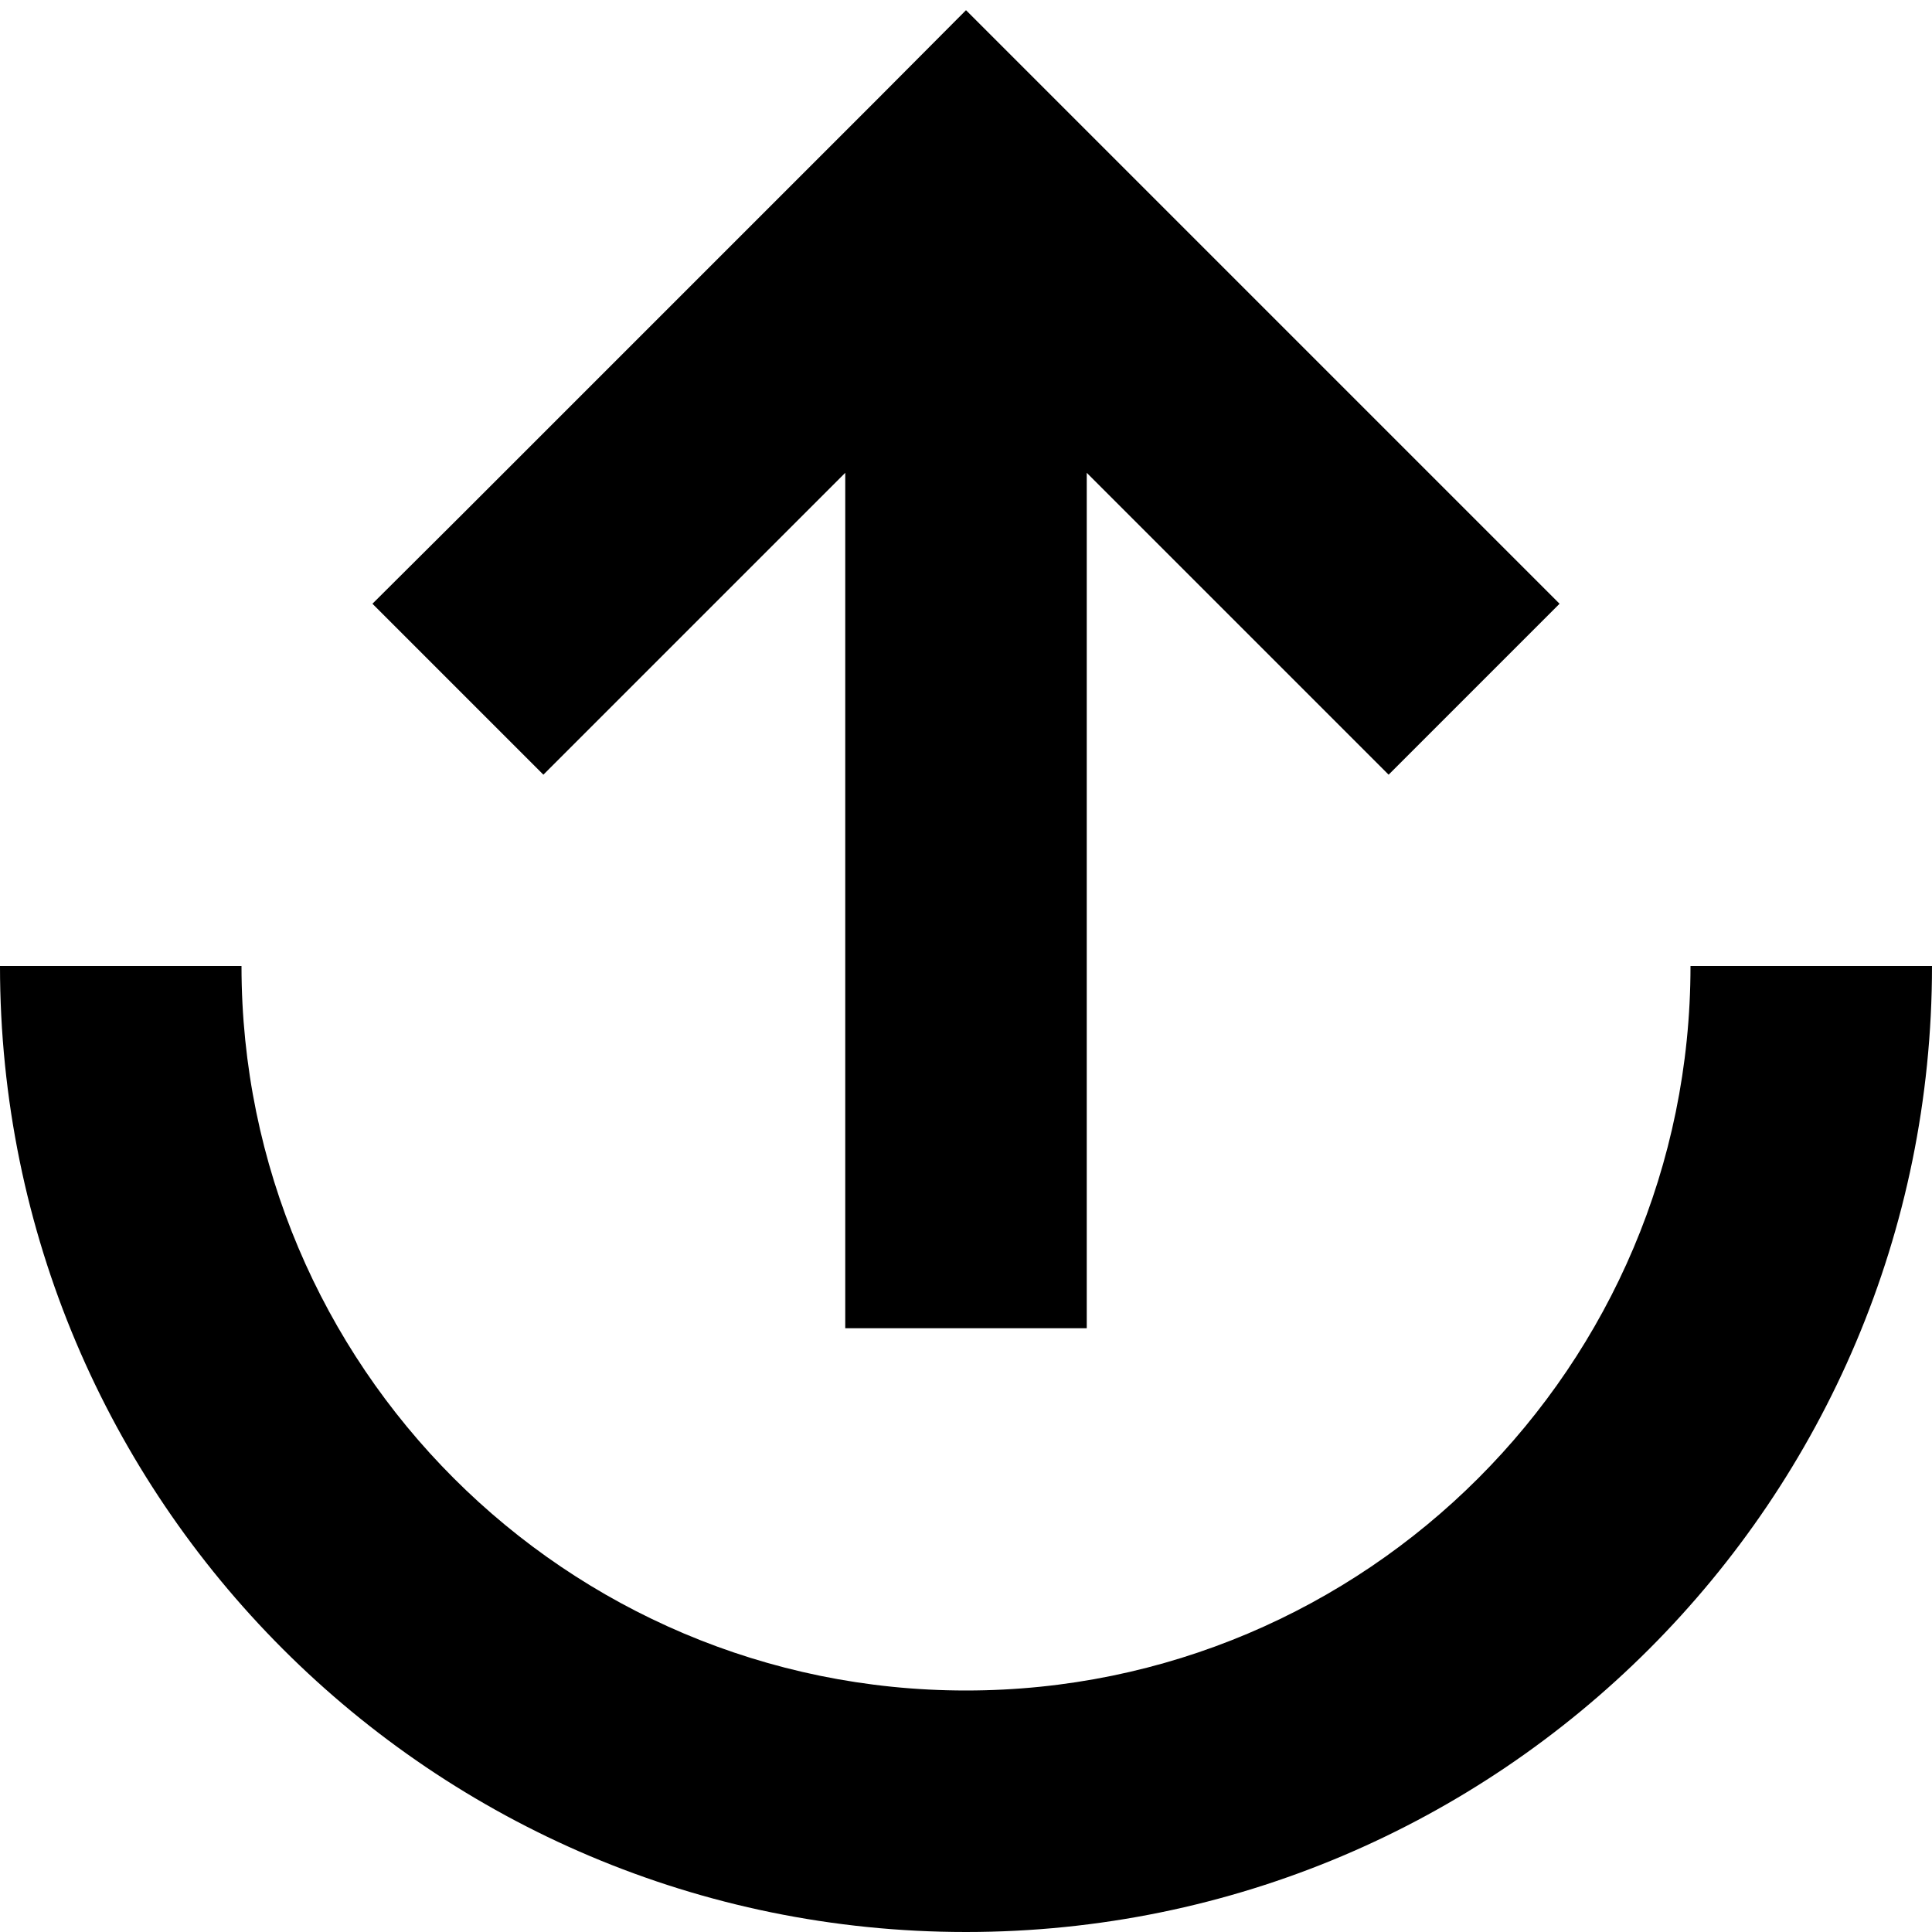 <svg xmlns="http://www.w3.org/2000/svg" viewBox="0 0 512 512"><!--! Font Awesome Pro 6.2.1 by @fontawesome - https://fontawesome.com License - https://fontawesome.com/license (Commercial License) Copyright 2022 Fonticons, Inc. --><path d="M256 448C150 448 64 362 64 256L0 256C0 397.4 114.6 512 256 512s256-114.6 256-256l-64 0c0 106-86 192-192 192zM121.4 137.4L98.7 160 144 205.3l22.6-22.6L224 125.3 224 320l0 32 64 0 0-32 0-194.7 57.4 57.4L368 205.3 413.3 160l-22.6-22.6-112-112L256 2.7 233.4 25.4l-112 112z"/></svg>